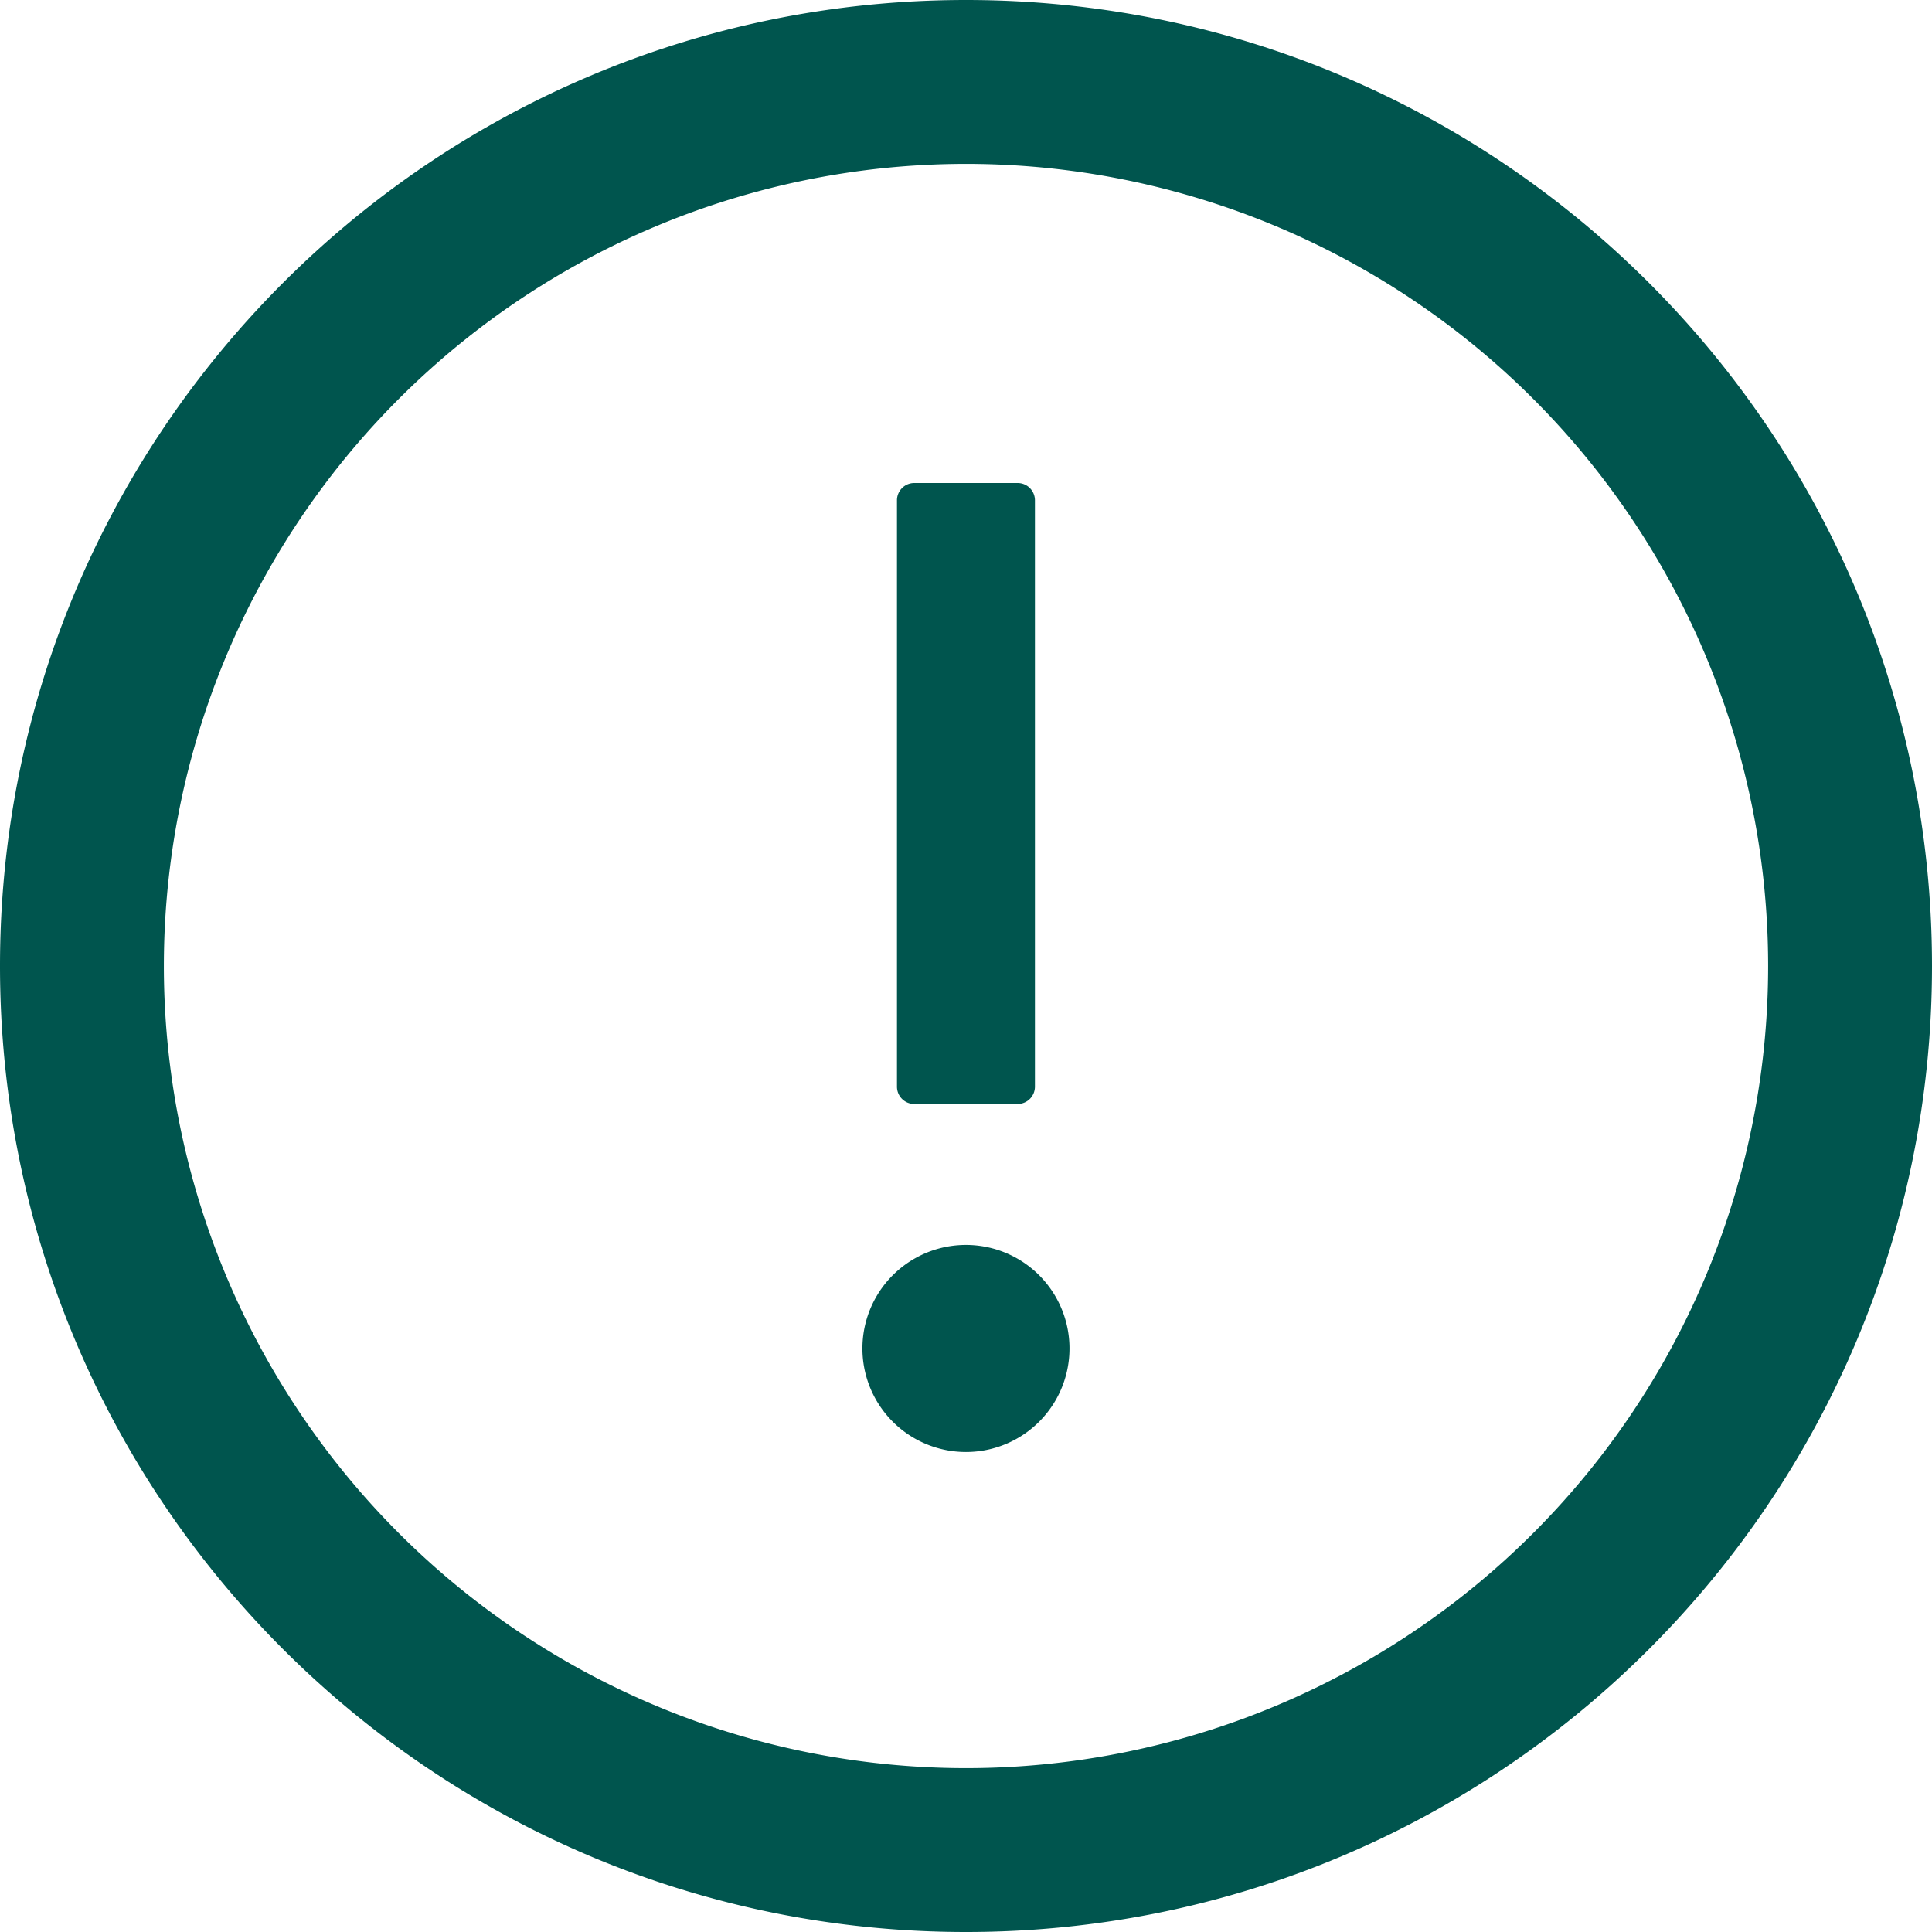<svg width="22" height="22" viewBox="0 0 22 22" fill="none" xmlns="http://www.w3.org/2000/svg">
    <g clip-path="url(#bcfgzsicfa)" fill="#00554E">
        <path d="M11 0C4.925 0 0 4.925 0 11s4.925 11 11 11 11-4.925 11-11S17.075 0 11 0zm0 20.134A9.135 9.135 0 0 1 1.866 11 9.136 9.136 0 0 1 11 1.866 9.135 9.135 0 0 1 20.134 11 9.135 9.135 0 0 1 11 20.134z"/>
        <path d="M9.821 15.321a1.179 1.179 0 1 0 2.357 0 1.179 1.179 0 0 0-2.357 0zm.59-2.75h1.178a.197.197 0 0 0 .196-.196V5.696a.197.197 0 0 0-.196-.196H10.41a.197.197 0 0 0-.196.196v6.679c0 .108.088.196.196.196z"/>
    </g>
    <defs>
        <clipPath id="bcfgzsicfa">
            <path fill="#fff" d="M0 0h22v22H0z"/>
        </clipPath>
    </defs>
</svg>
